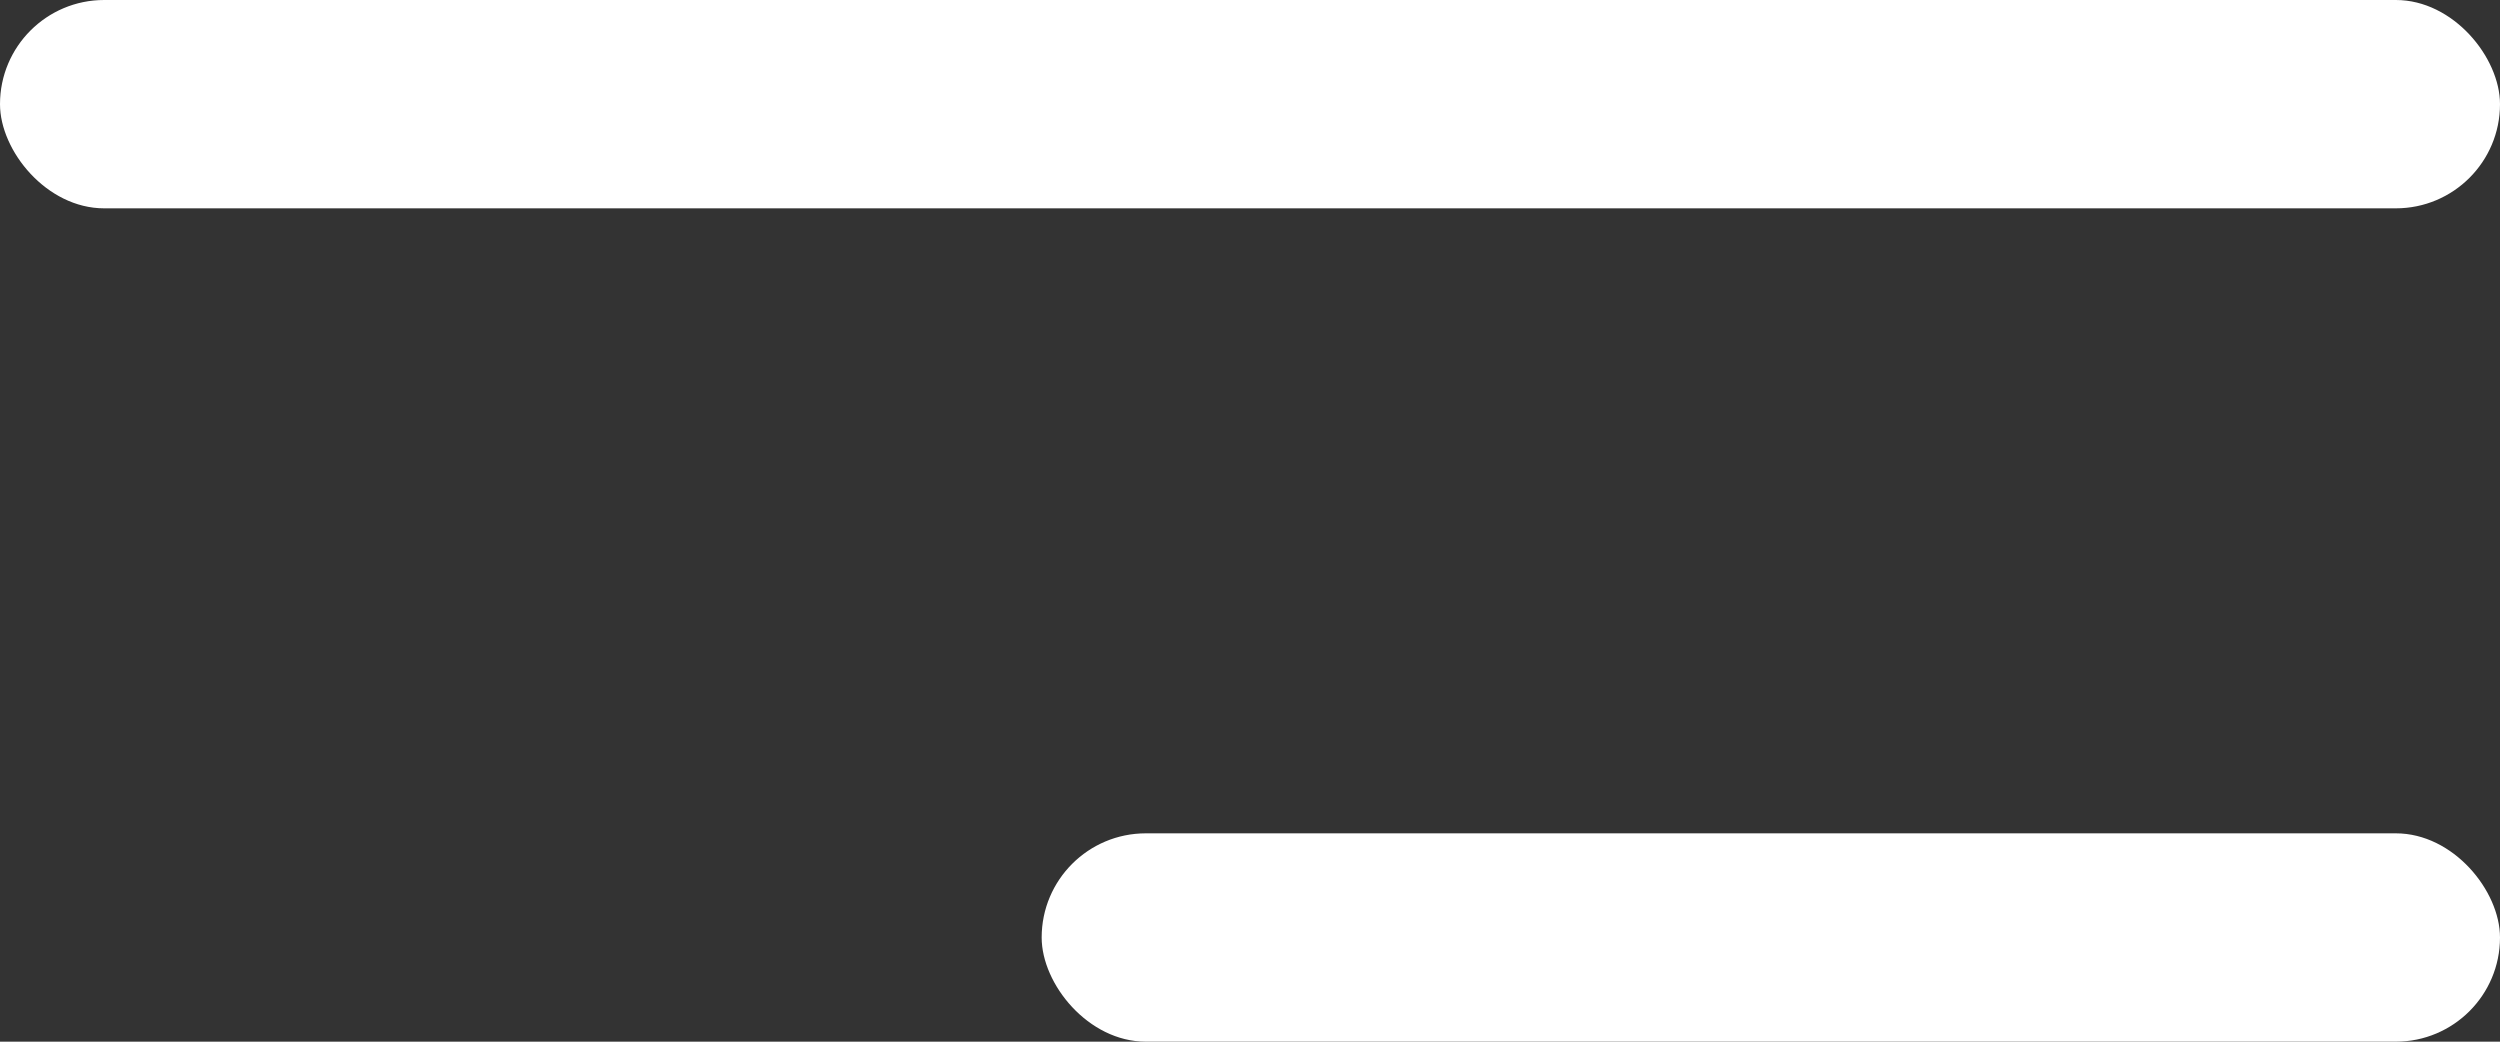 <svg width="24" height="10" viewBox="0 0 24 10" fill="none" xmlns="http://www.w3.org/2000/svg">
<rect x="0" y="0" width="24" height="10" fill="#333333" stroke="none"/>
<rect width="24" height="2" rx="1" fill="white"/>
<rect x="10" y="8" width="14" height="2" rx="1" fill="white"/>
</svg>

